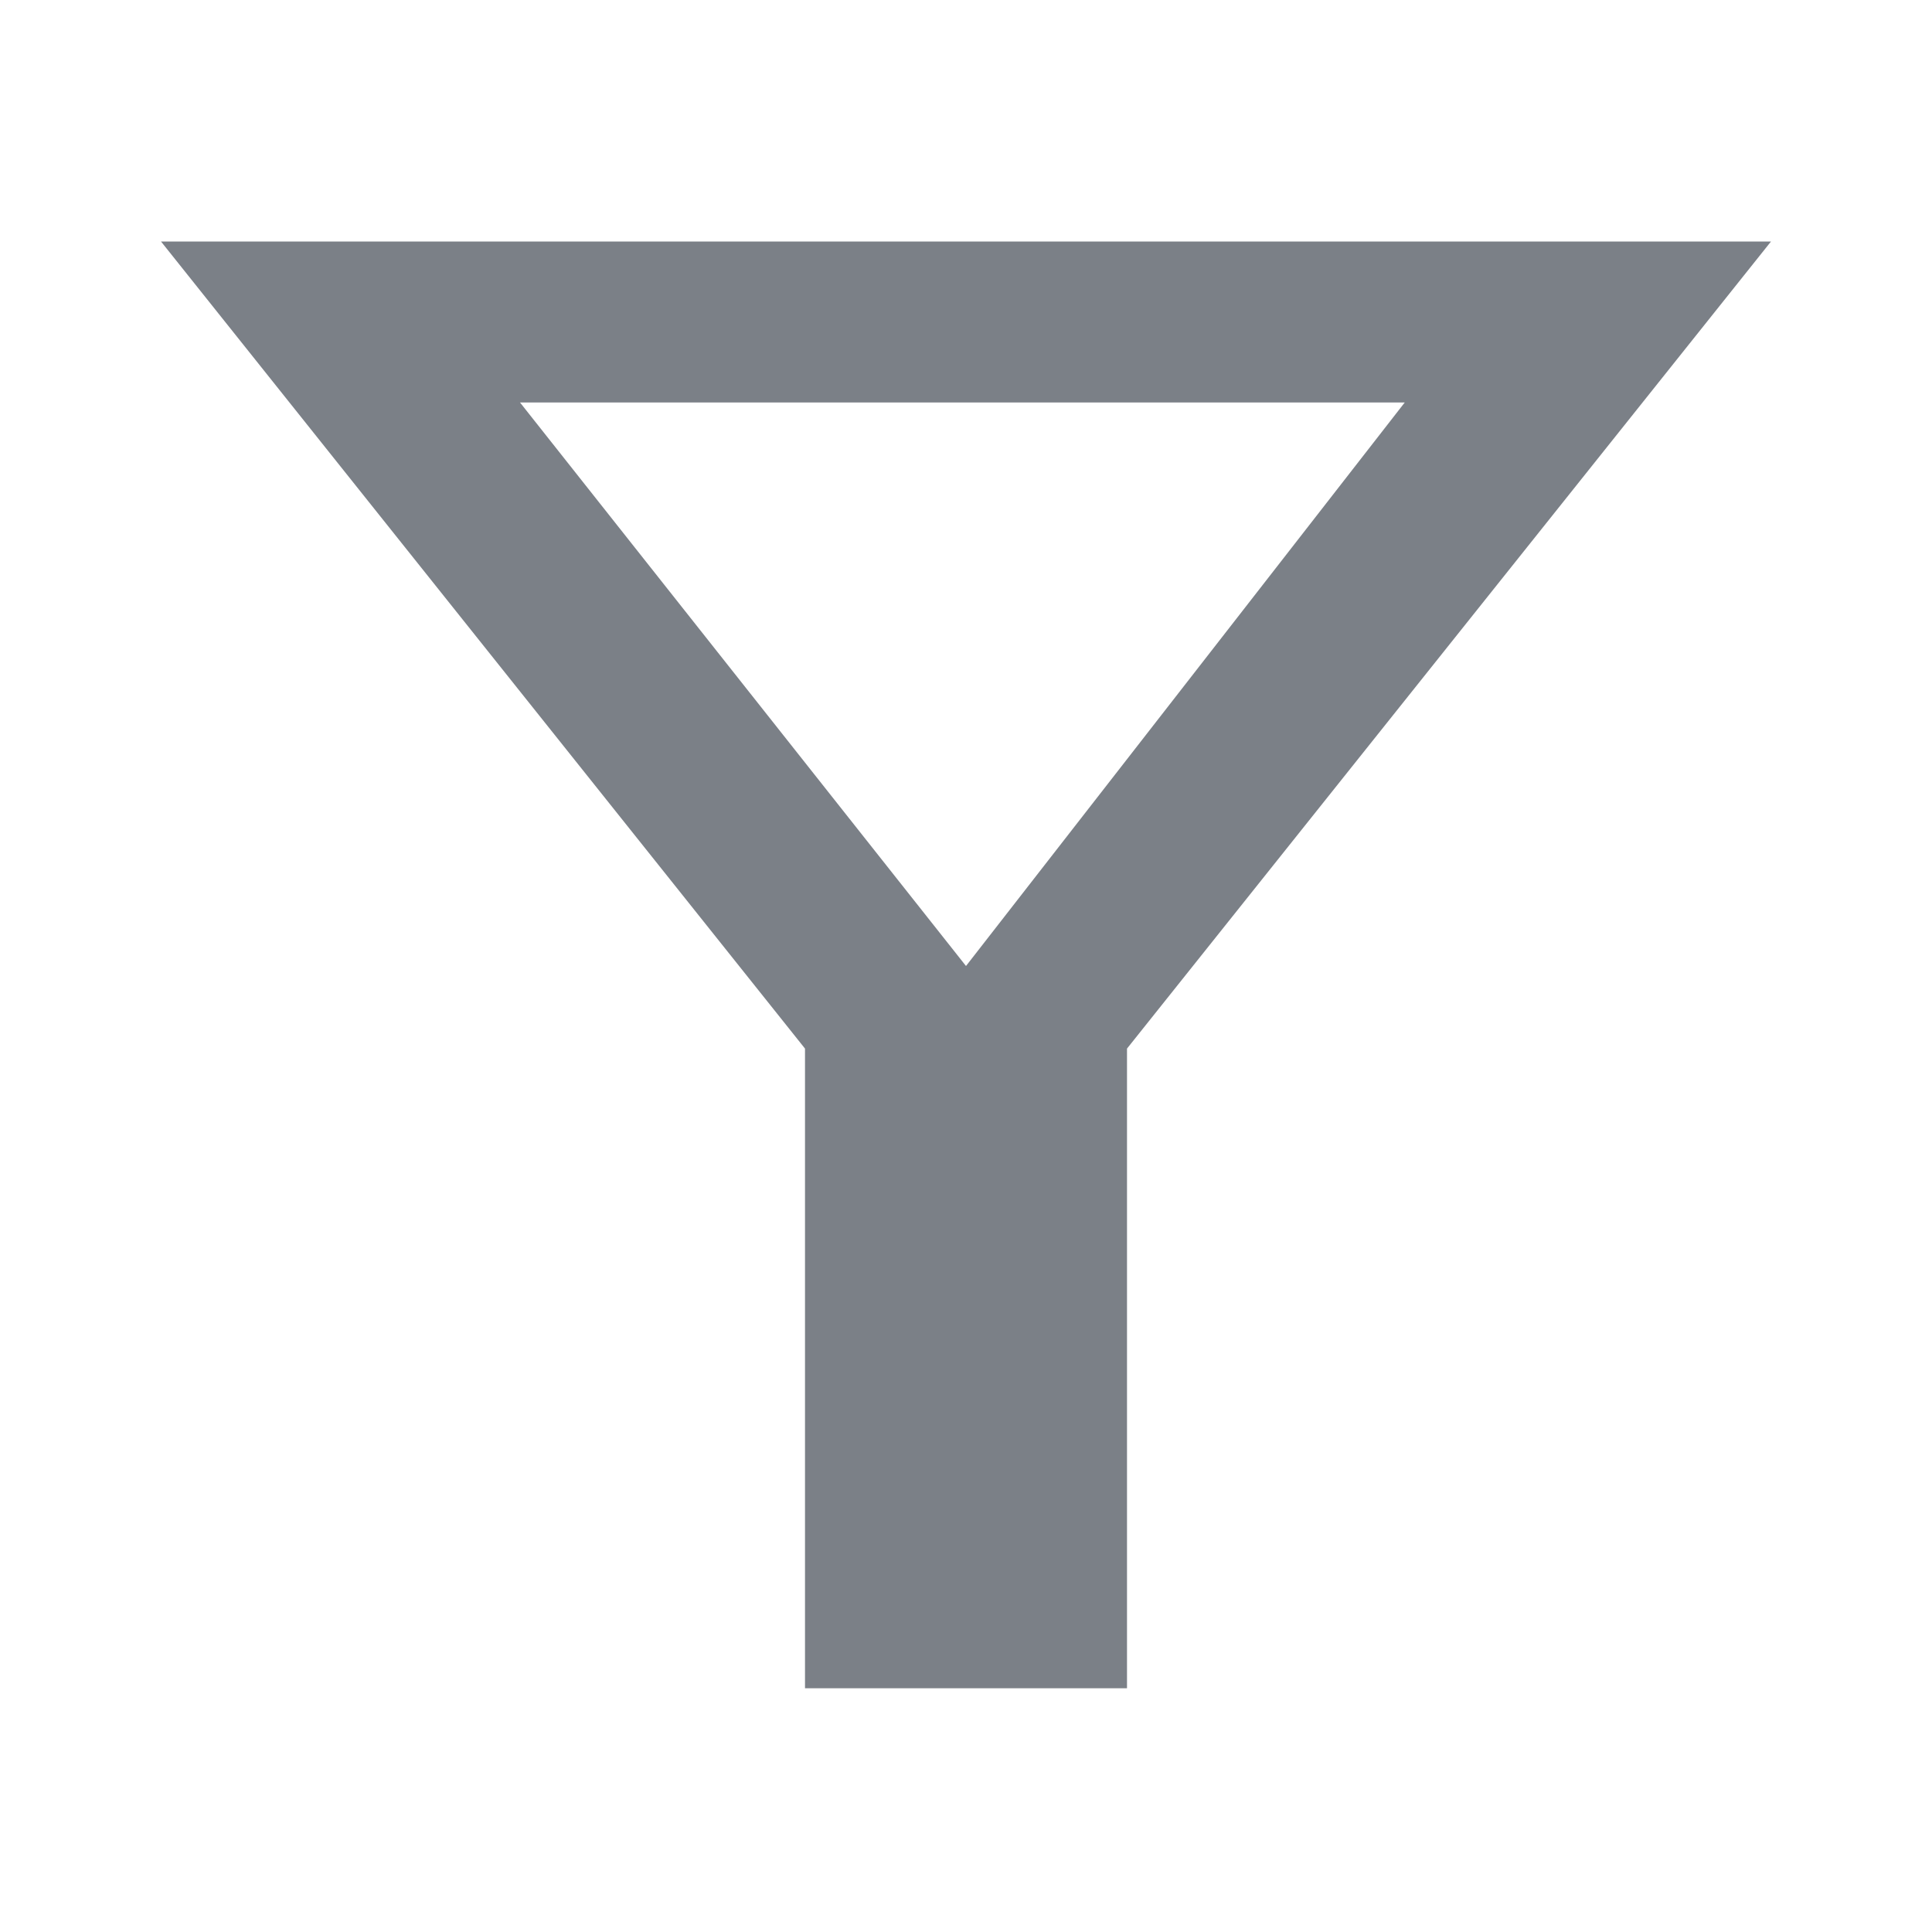 <svg width="24" height="24" viewBox="0 0 24 24" xmlns="http://www.w3.org/2000/svg">
    <g fill="none" fill-rule="evenodd">
        <path fill="none" d="M0 24h24V0H0z"/>
        <path d="m22 3-8 10.026v7.946h-4v-7.946L2 3h20zm-4.55 2H6.46L12 12l5.45-7z" fill="#7B8087"/>
    </g>
</svg>
